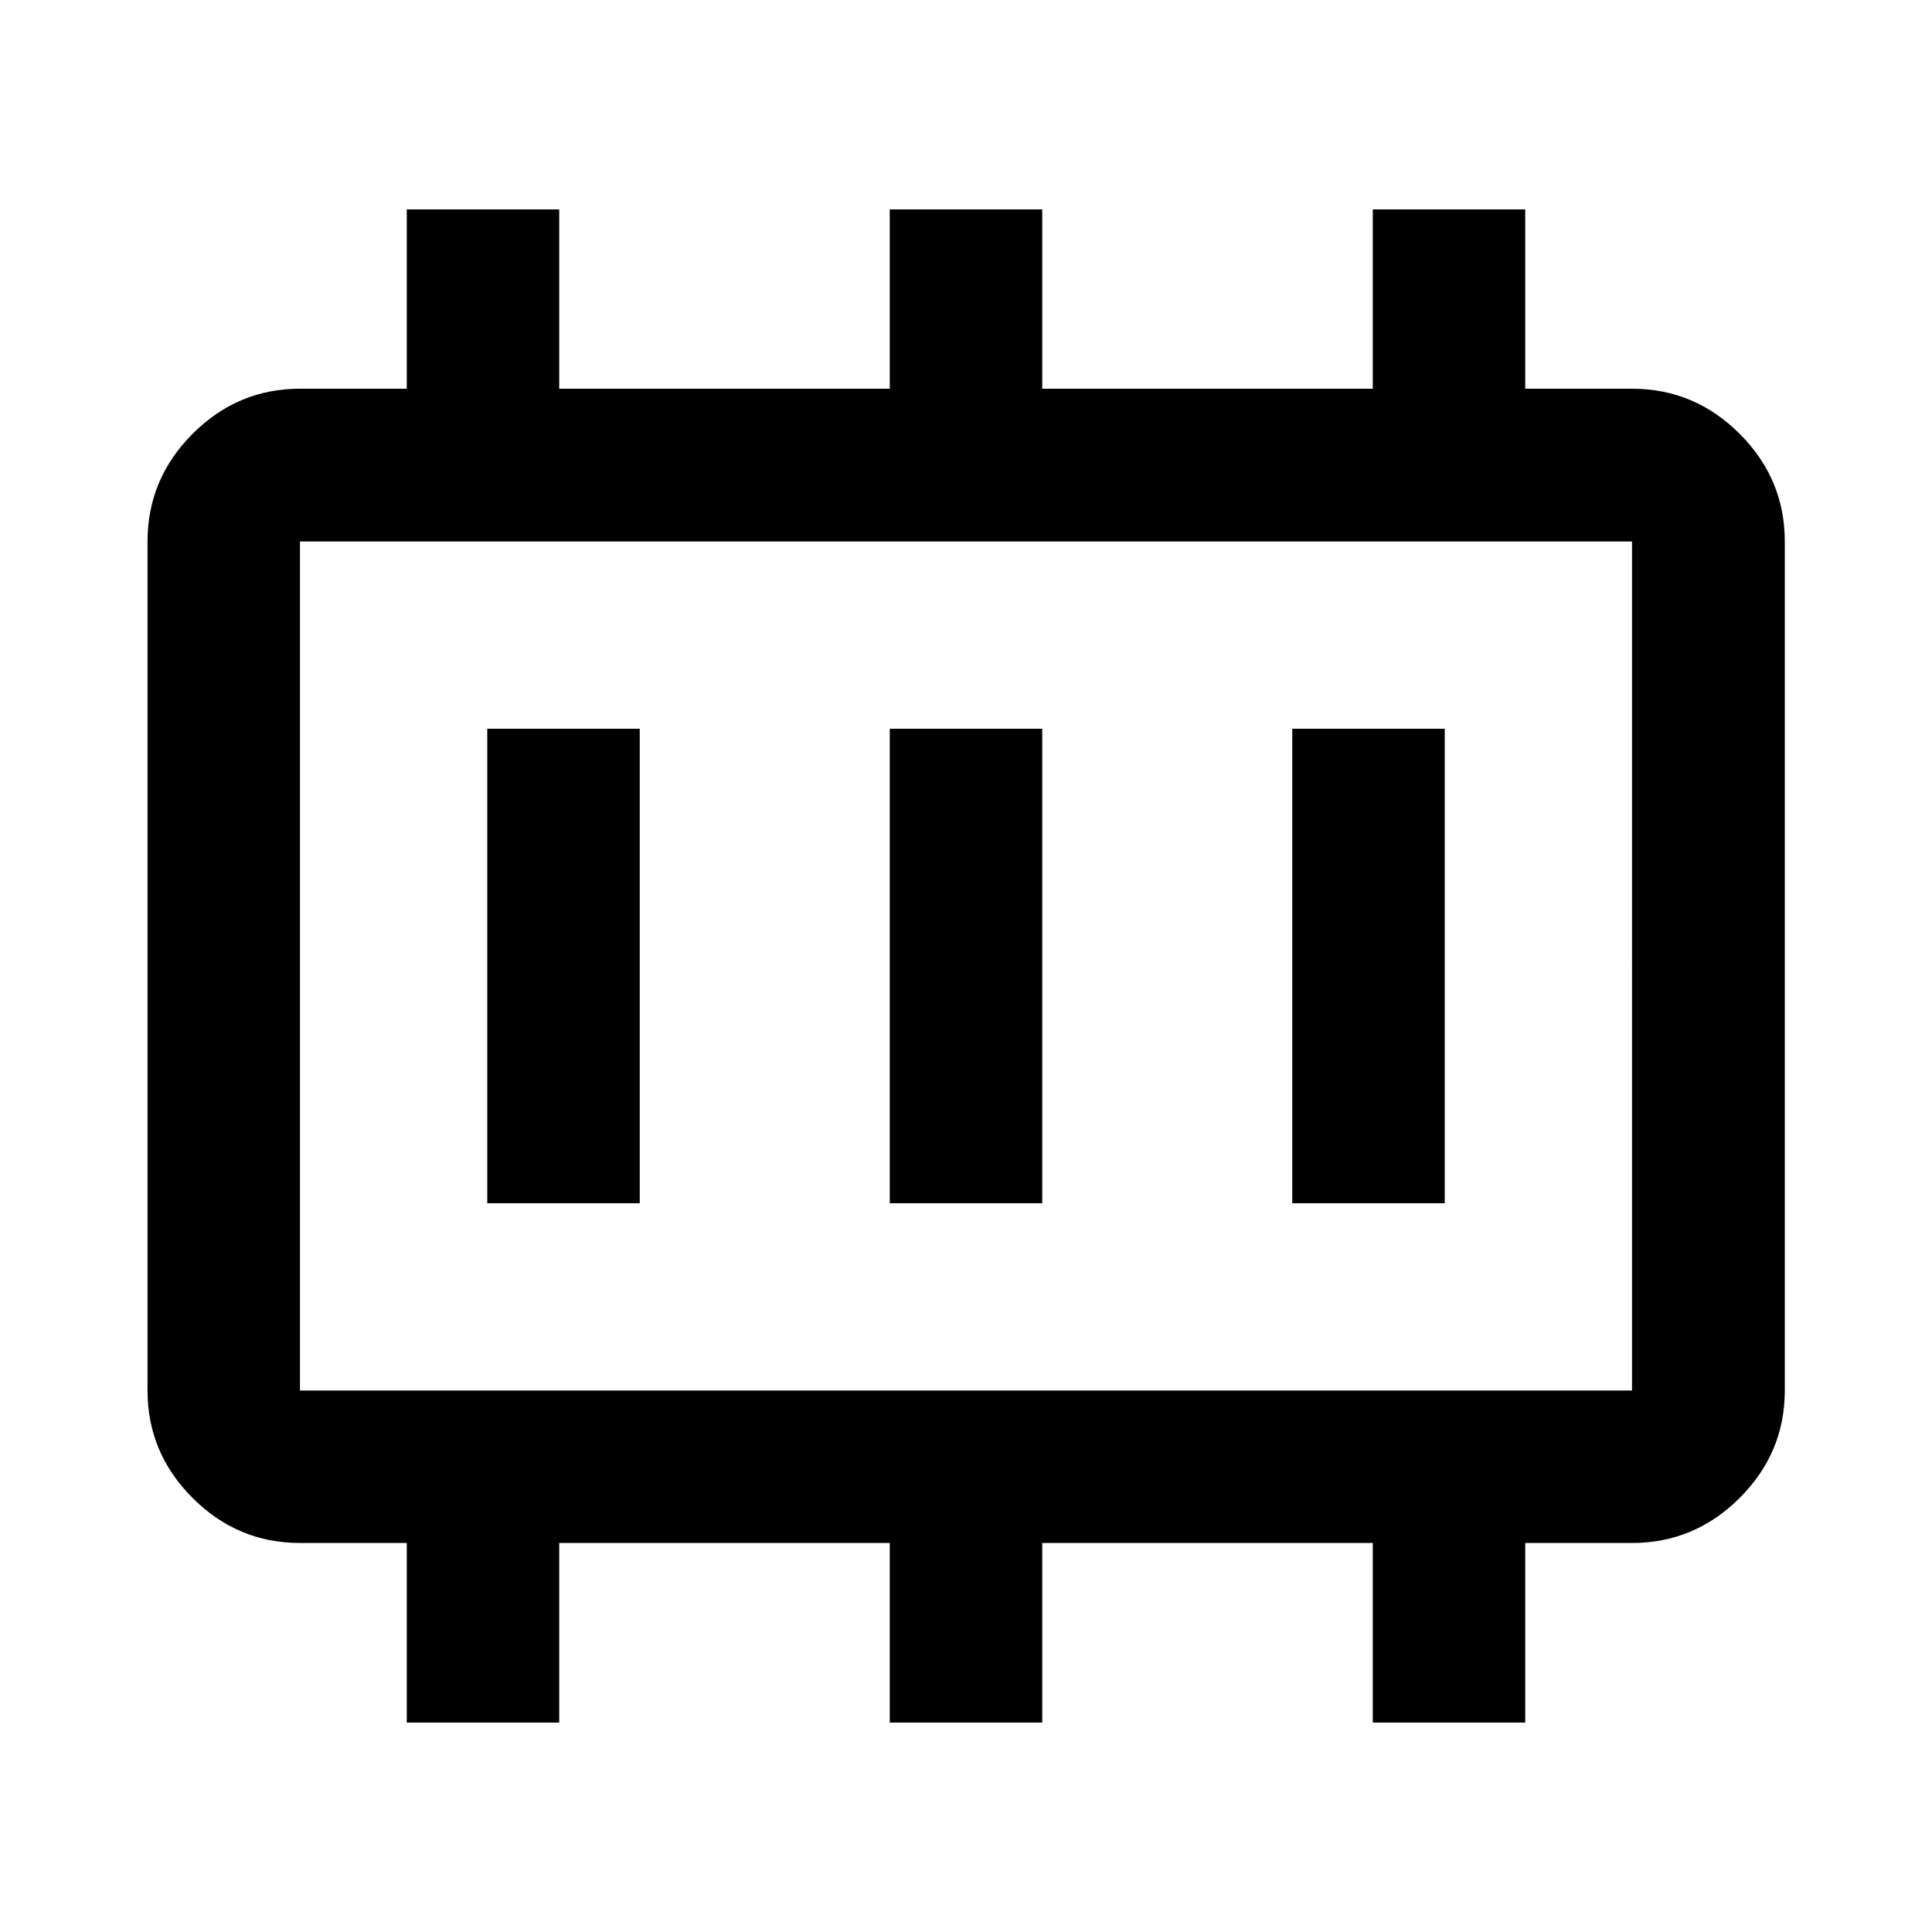 <svg xmlns="http://www.w3.org/2000/svg" height="40" viewBox="0 96 960 960" width="40"><path d="M242.123 693.877h75.754V458.123h-75.754v235.754Zm200 0h75.754V458.123h-75.754v235.754Zm200 0h75.754V458.123h-75.754v235.754Zm-493.065 93.065h661.884V365.058H149.058v421.884Zm0 0V365.058v421.884Zm53.065 165v-89.246h-53.065q-30.994 0-53.374-22.38-22.38-22.38-22.38-53.374V365.058q0-31.06 22.38-53.486 22.38-22.427 53.374-22.427h53.065v-89.087h75.754v89.087h164.246v-89.087h75.754v89.087h164.246v-89.087h75.754v89.087h53.065q31.06 0 53.486 22.427 22.427 22.426 22.427 53.486v421.884q0 30.994-22.427 53.374-22.426 22.38-53.486 22.38h-53.065v89.246h-75.754v-89.246H517.877v89.246h-75.754v-89.246H277.877v89.246h-75.754Z"/></svg>